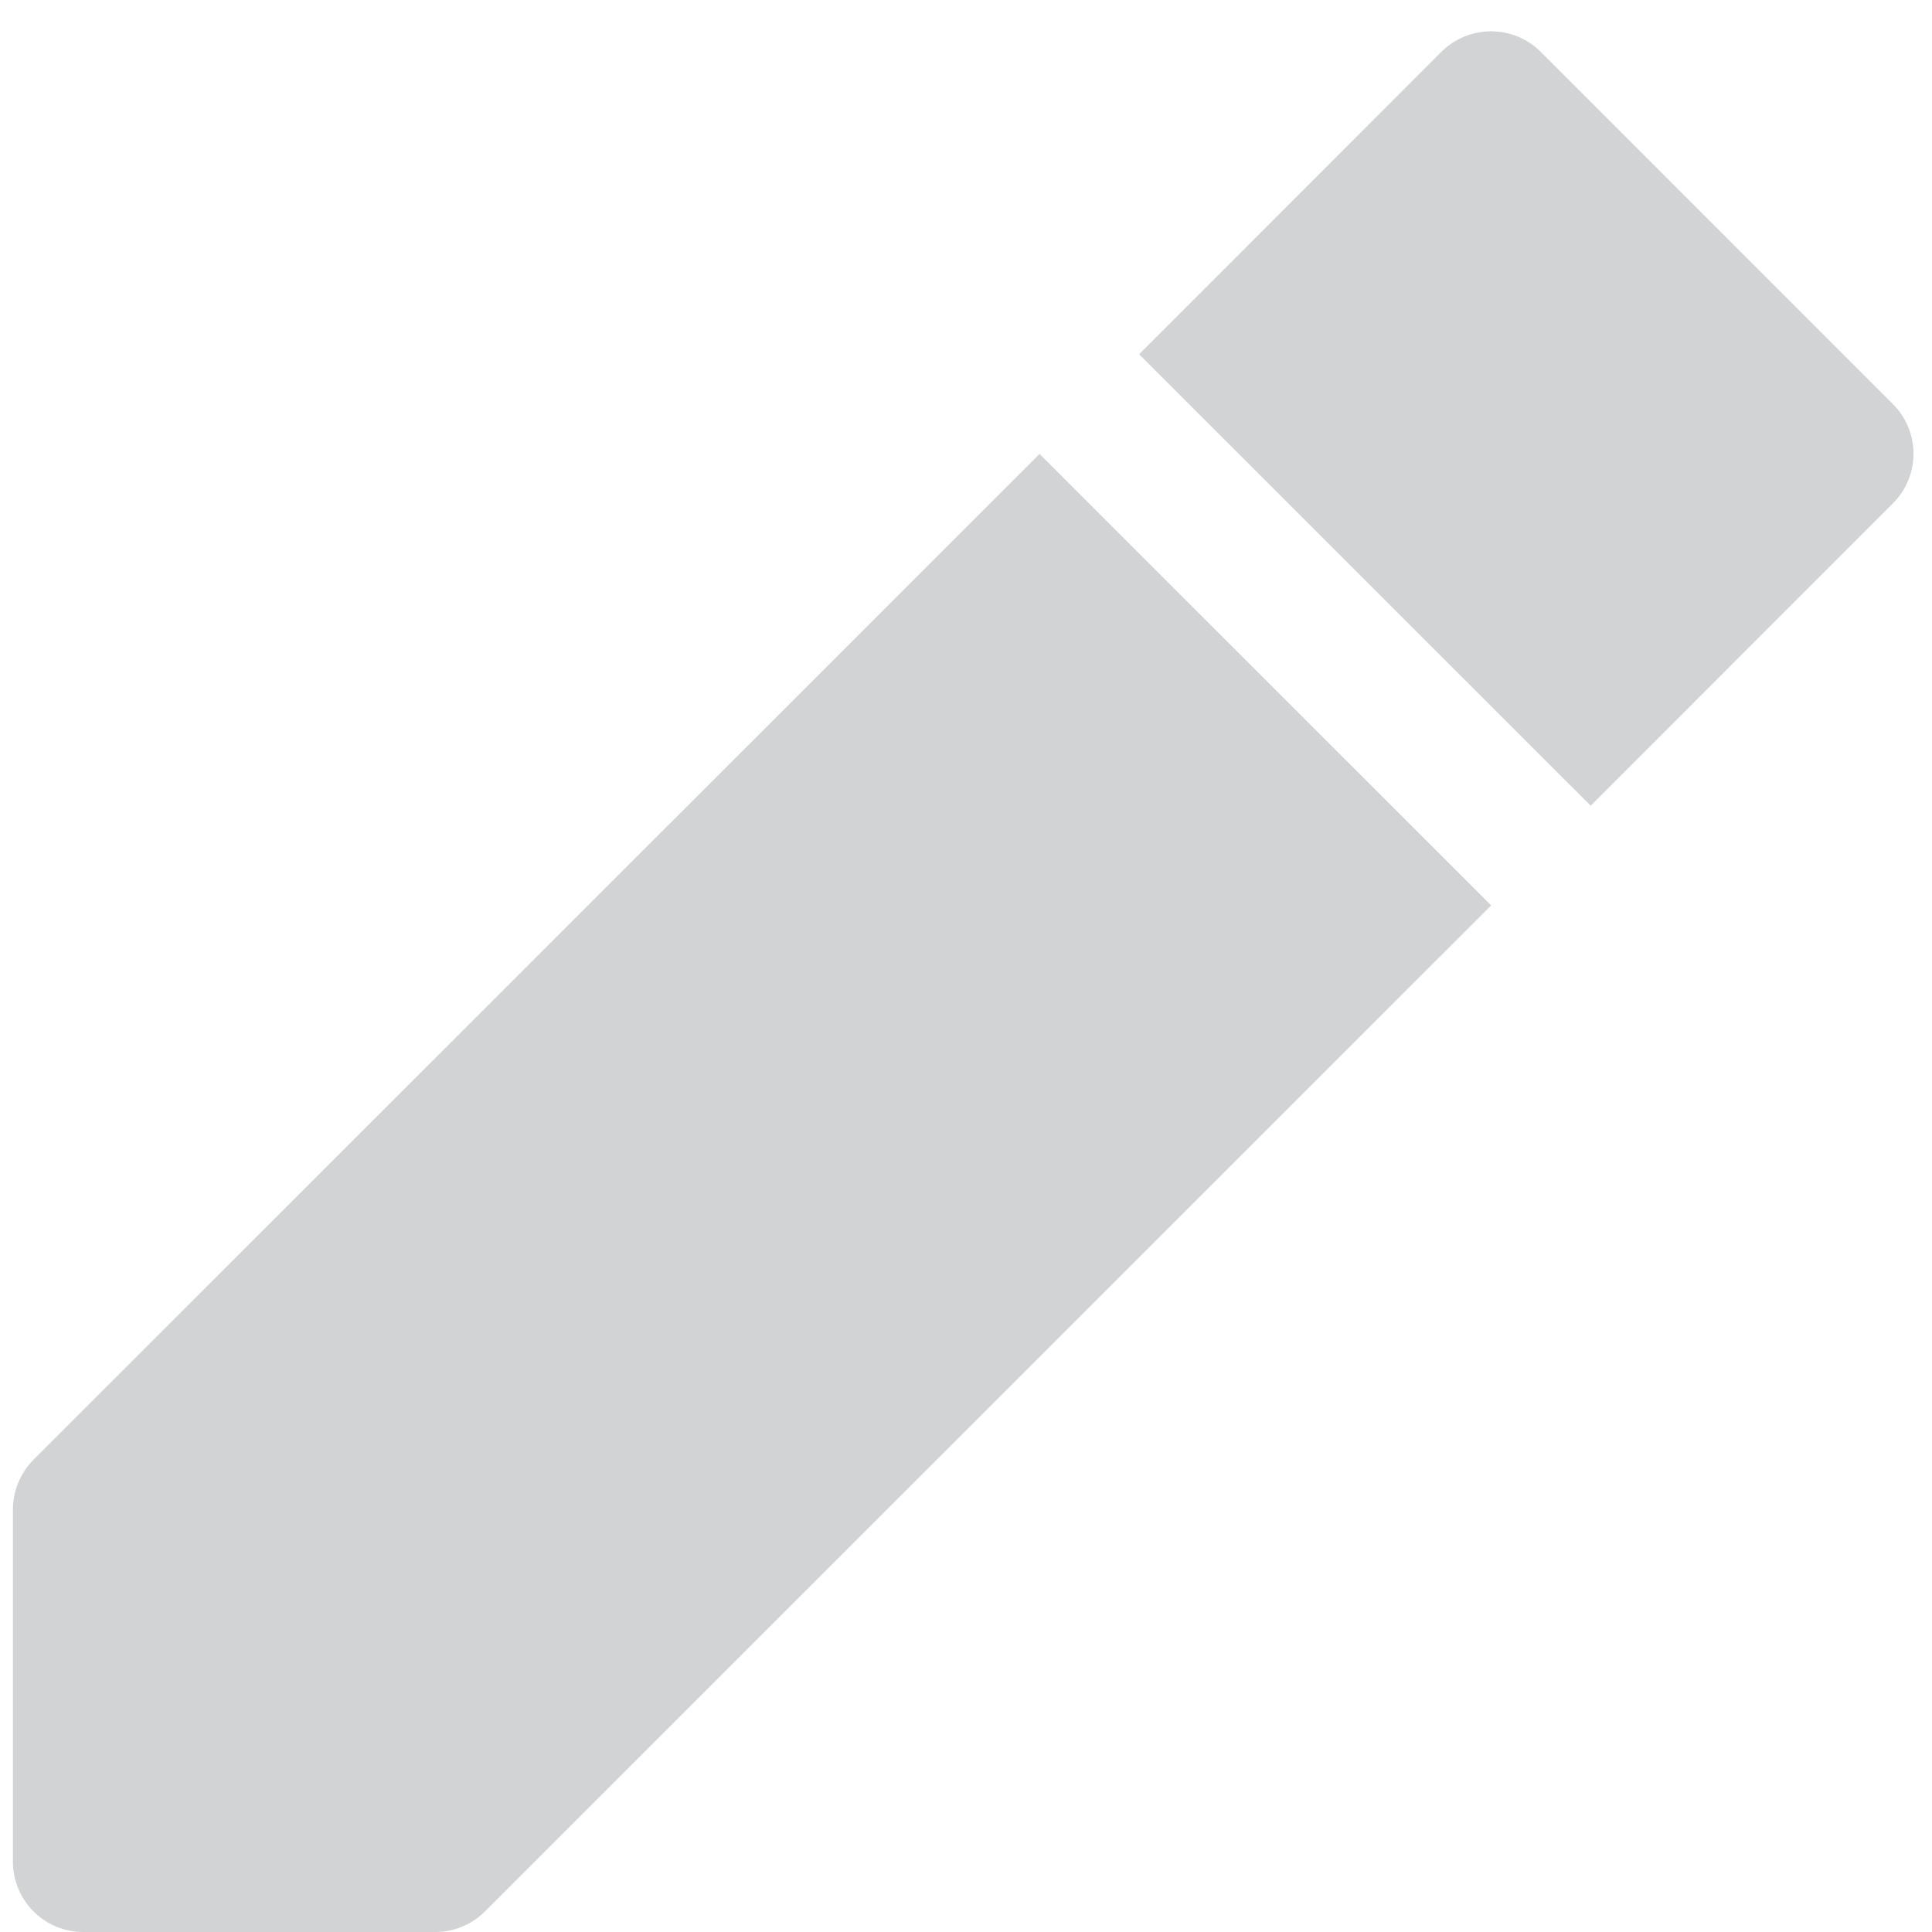 <?xml version="1.0" encoding="utf-8"?>
<!-- Generator: Adobe Illustrator 15.0.0, SVG Export Plug-In . SVG Version: 6.00 Build 0)  -->
<!DOCTYPE svg PUBLIC "-//W3C//DTD SVG 1.1//EN" "http://www.w3.org/Graphics/SVG/1.1/DTD/svg11.dtd">
<svg version="1.1" id="Layer_1" xmlns="http://www.w3.org/2000/svg" xmlns:xlink="http://www.w3.org/1999/xlink" x="0px" y="0px"
	 width="50px" height="50px" viewBox="0 0 50 50" enable-background="new 0 0 50 50" xml:space="preserve">
<g>
	<path fill="#D1D3D4" d="M0.865,37.779c-0.337,0.342-0.531,0.807-0.531,1.289v9.108C0.334,49.186,1.149,50,2.155,50h9.11
		c0.482,0,0.946-0.191,1.285-0.532l26.041-26.036L26.904,11.748L0.865,37.779z"/>
	<path fill="#D1D3D4" d="M48.984,10.454l-9.107-9.11c-0.711-0.711-1.865-0.711-2.577,0L29.48,9.169l11.687,11.682l7.817-7.819
		C49.7,12.319,49.7,11.167,48.984,10.454z"/>
</g>
</svg>
